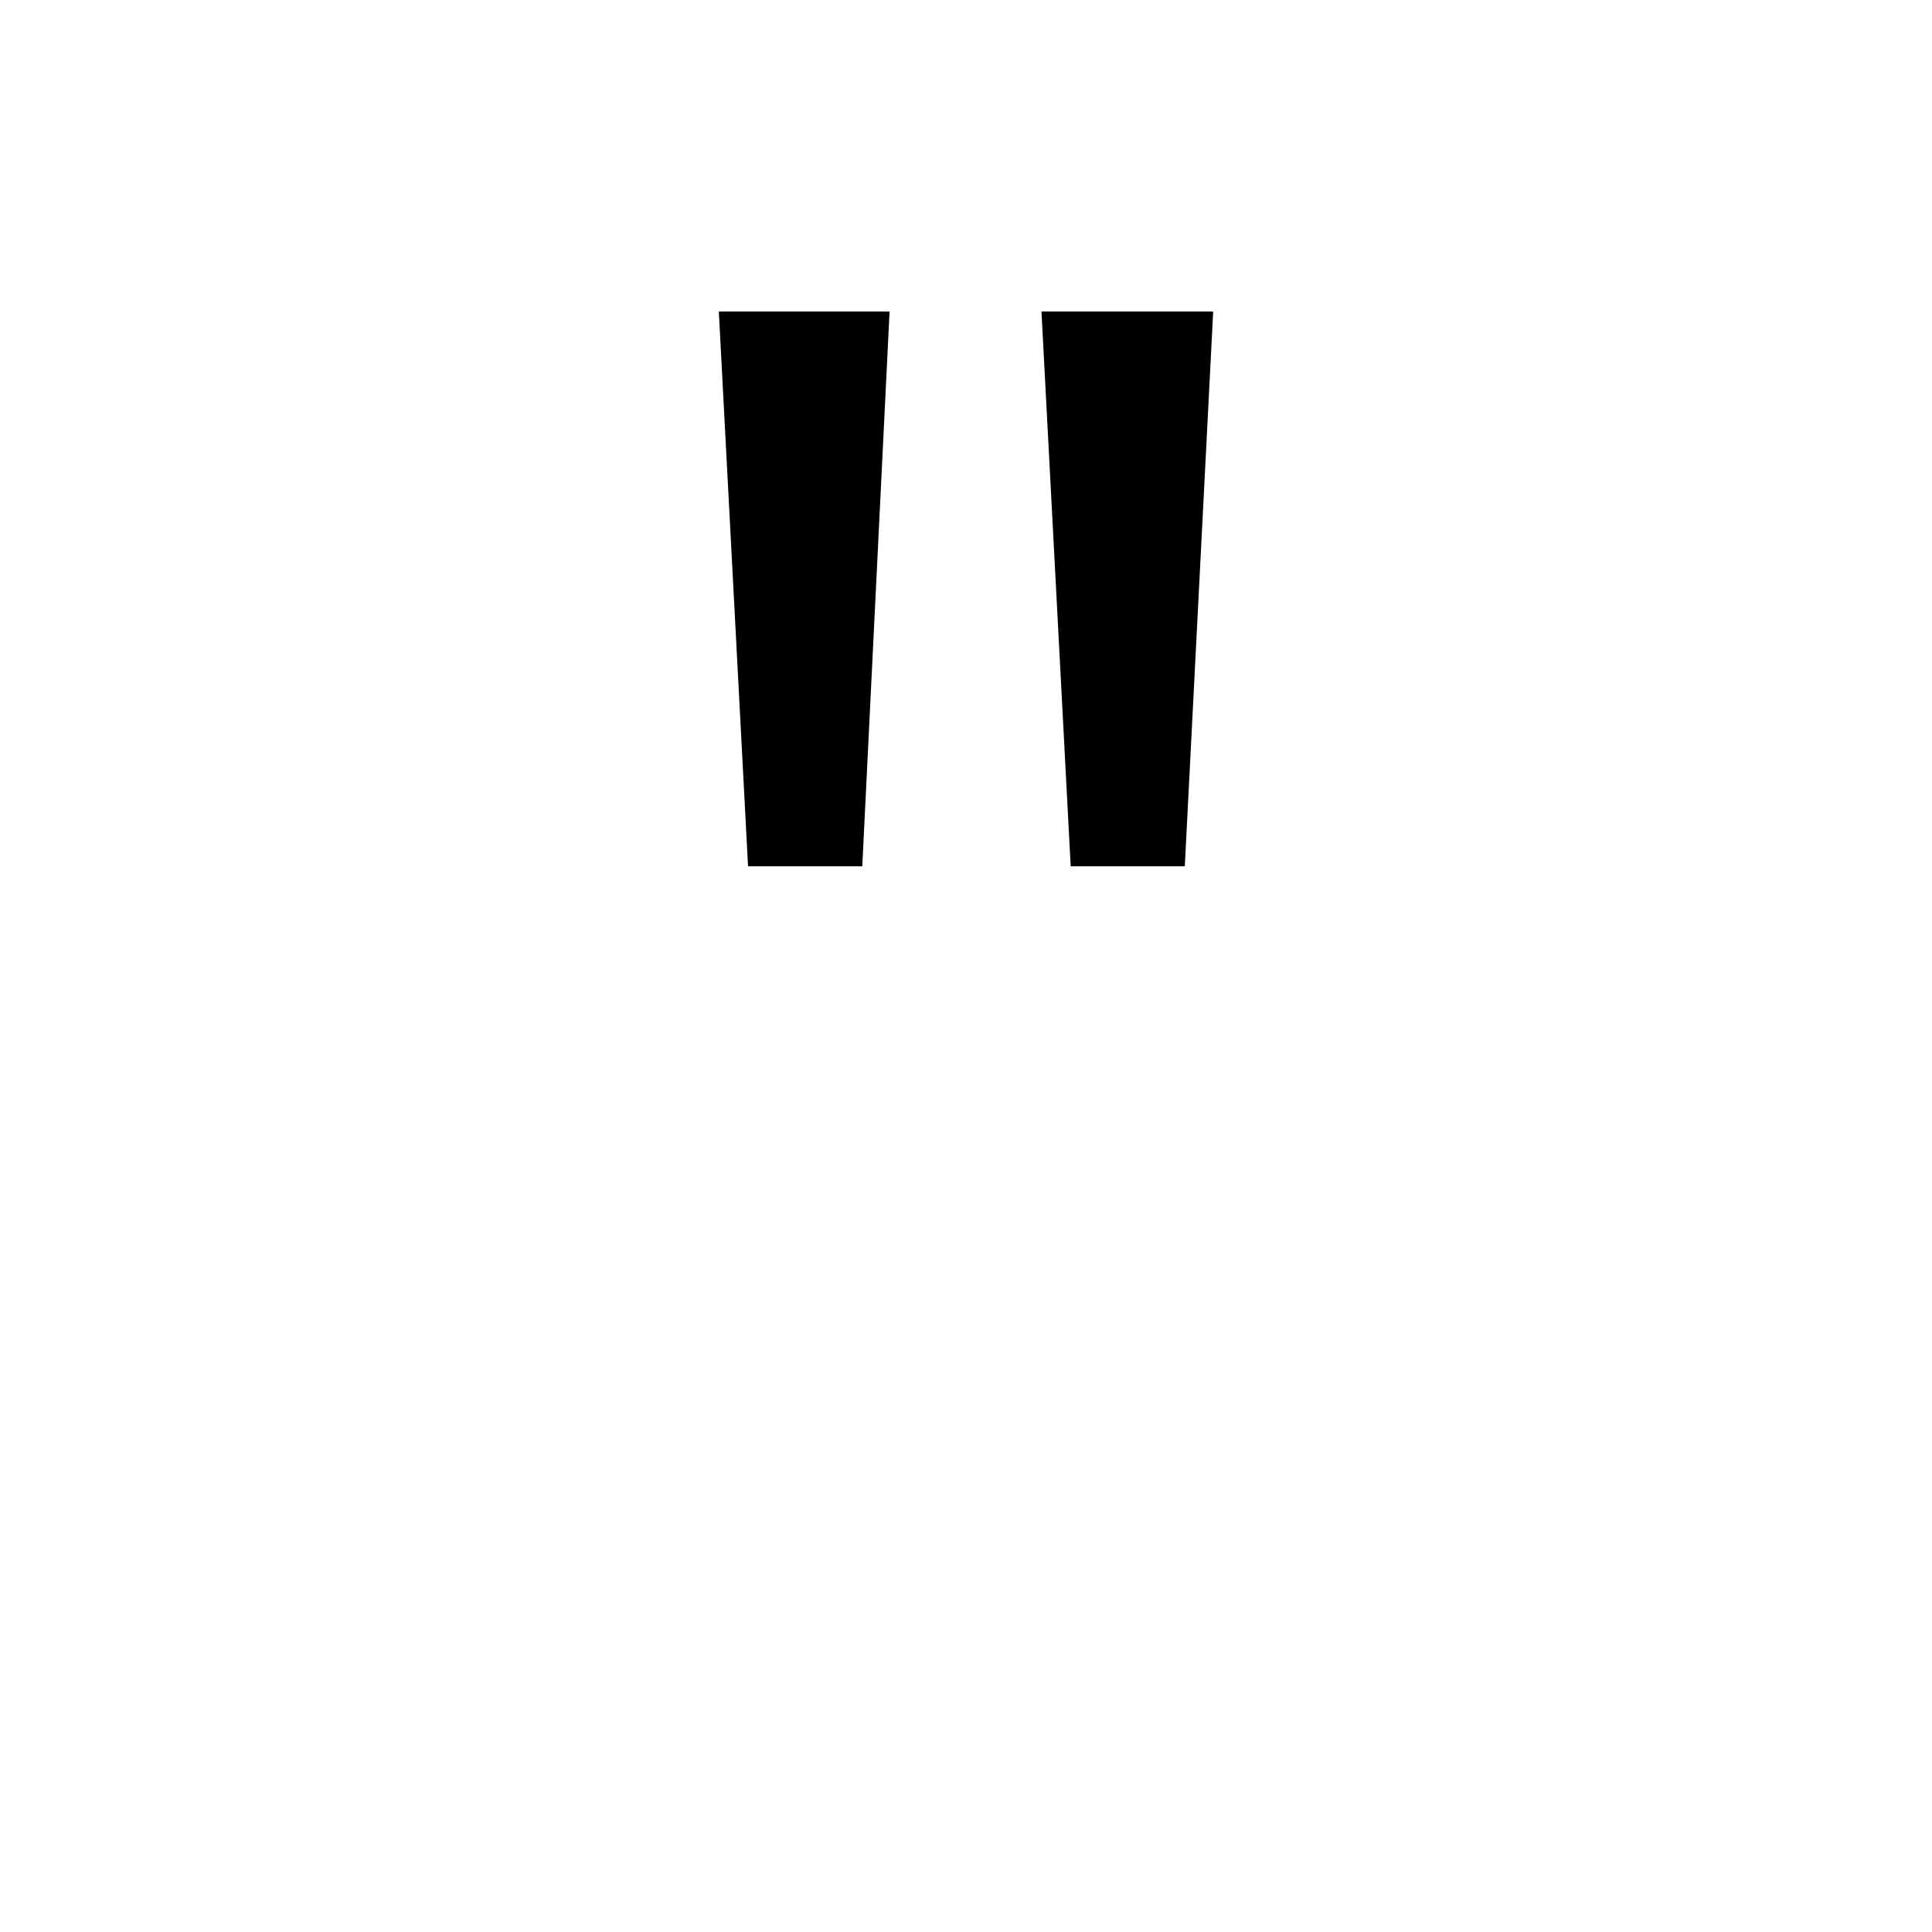 <svg width="16" height="16" viewBox="0 0 16 16" version="1.1" xmlns="http://www.w3.org/2000/svg" xmlns:xlink="http://www.w3.org/1999/xlink" xml:space="preserve" xmlns:serif="http://www.serif.com/" style="fill-rule:evenodd;clip-rule:evenodd;stroke-linejoin:round;stroke-miterlimit:1.414;"><path d="M10.047,2.58l-0.235,4.594l-0.945,0l-0.242,-4.594l1.422,0Zm-2.68,0l-0.226,4.594l-0.946,0l-0.242,-4.594l1.414,0Z" style="fill-rule:nonzero;"/></svg>